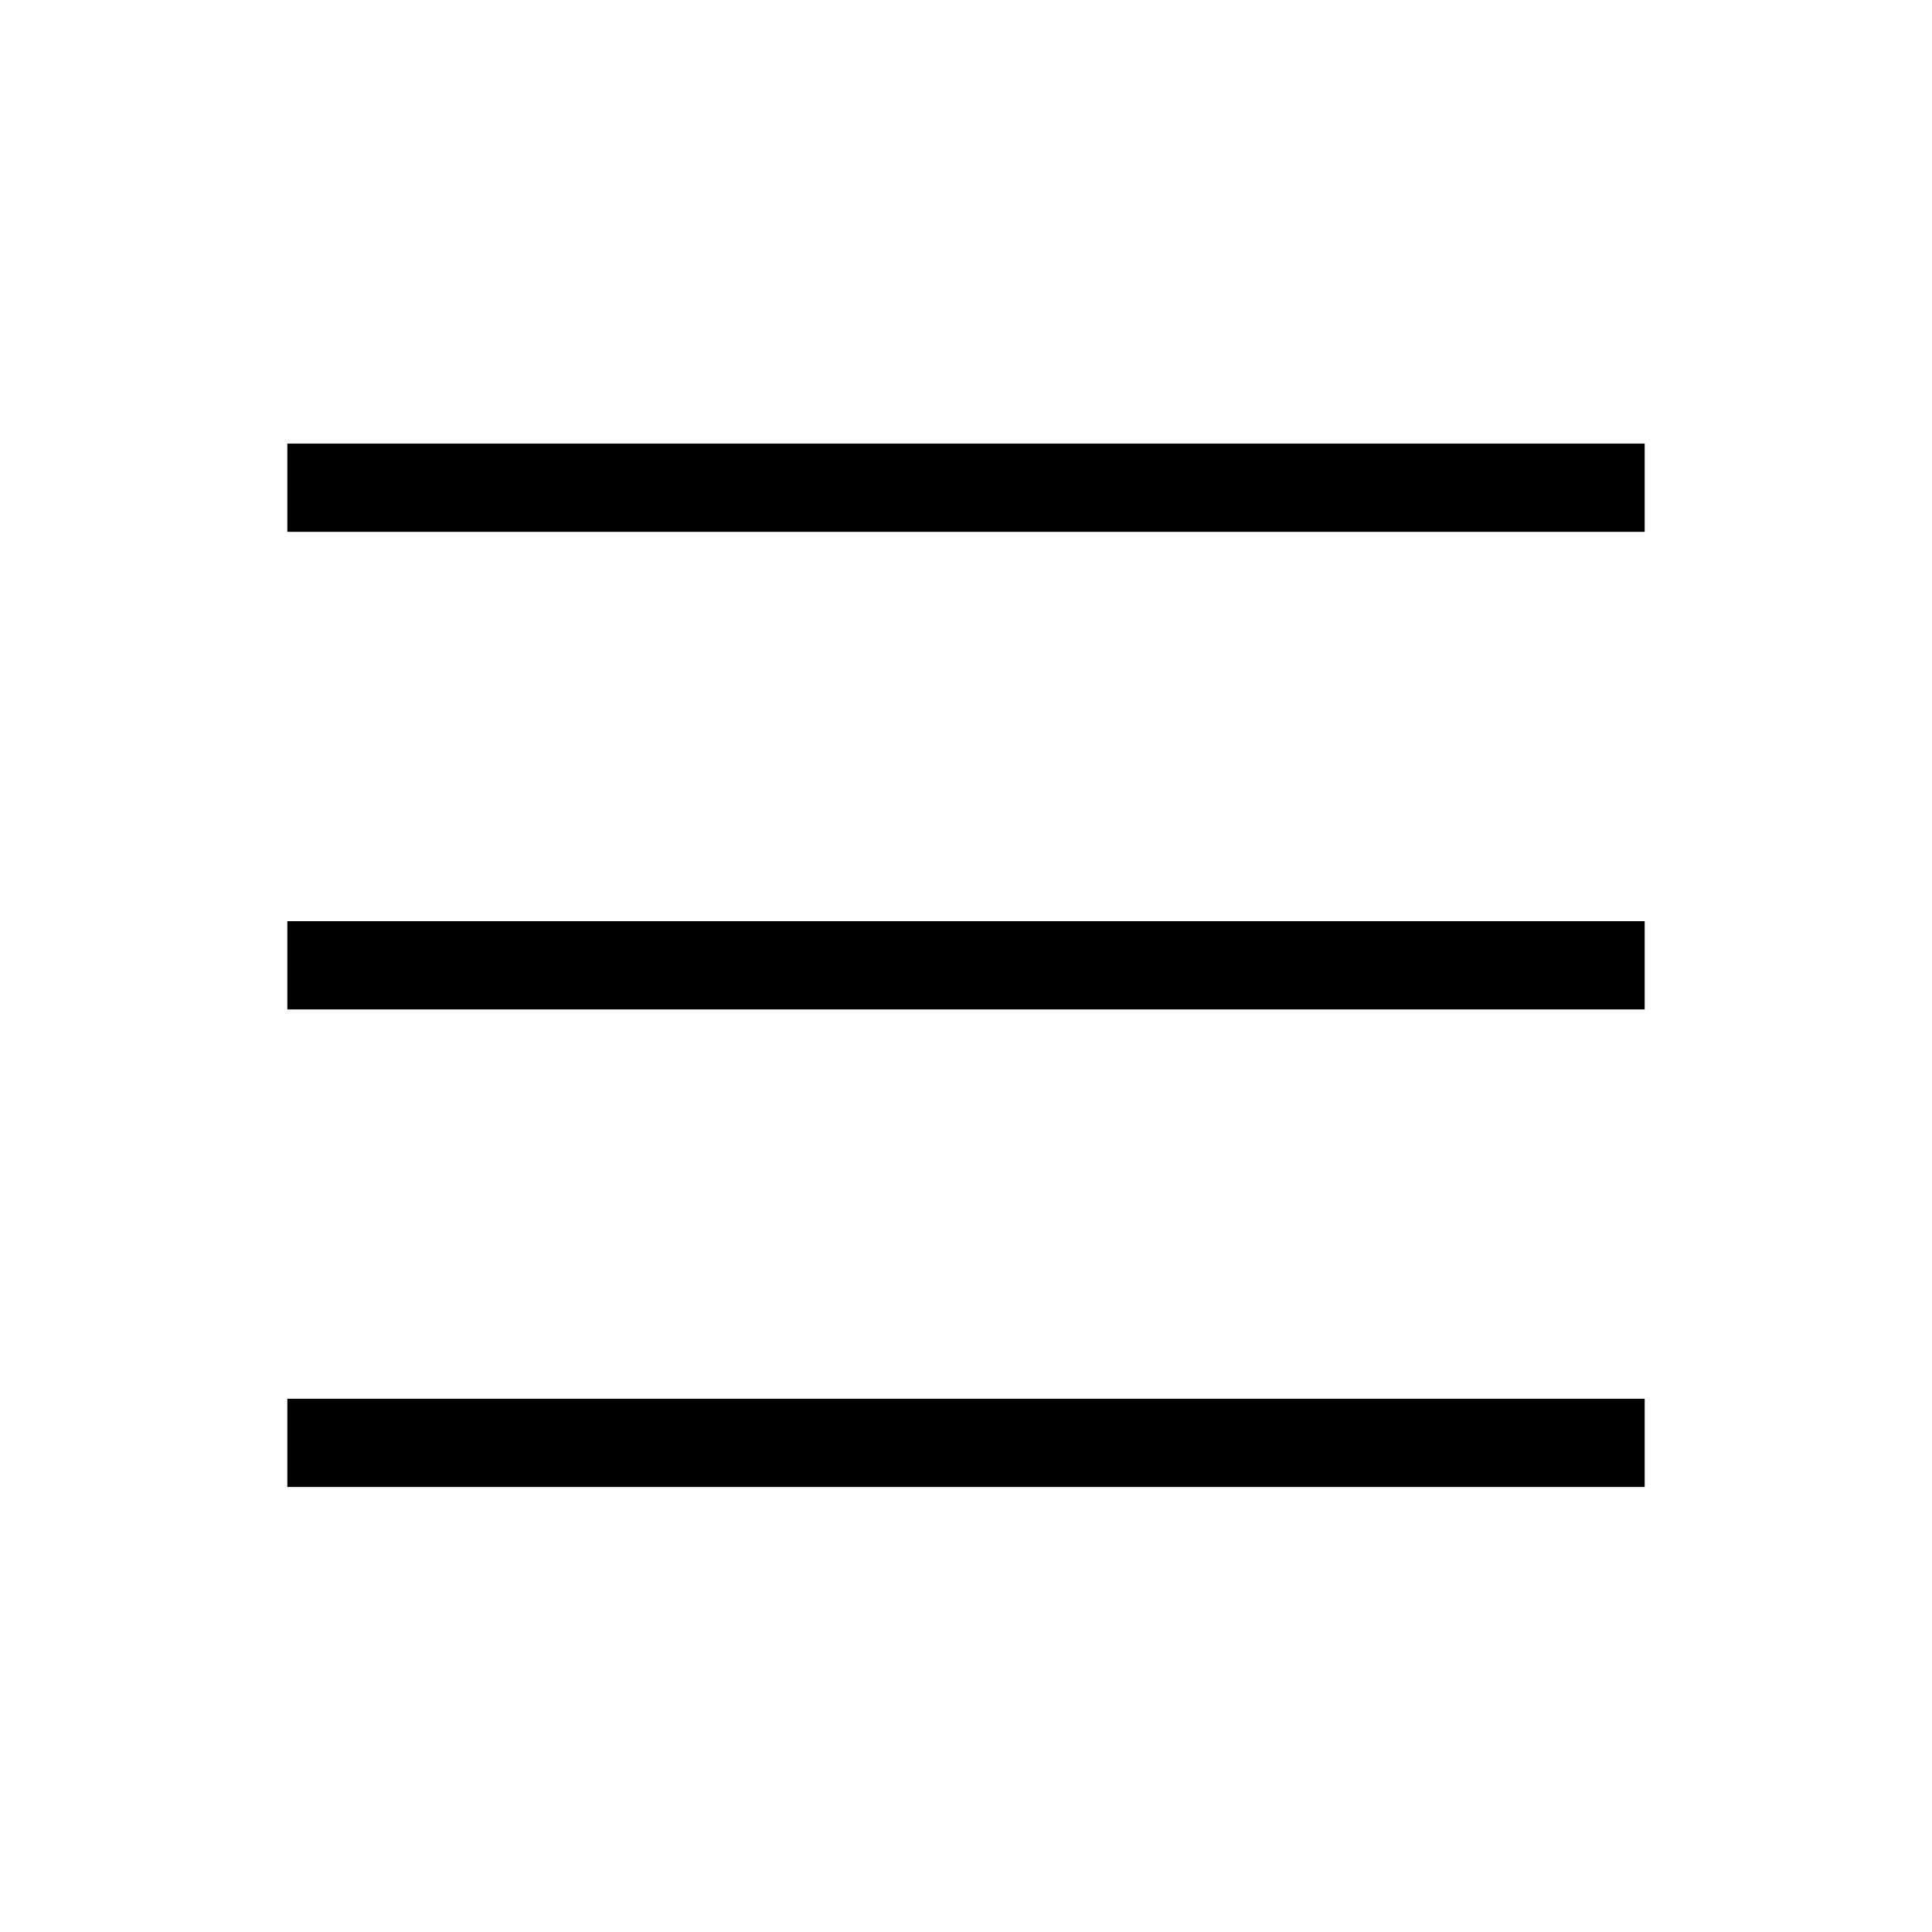 <svg xmlns="http://www.w3.org/2000/svg" height="48" viewBox="0 -960 960 960" width="48"><path d="M142.77-695.73v-43.85h674.46v43.85H142.77Zm0 474.61v-43.84h674.46v43.84H142.77Zm0-237.3v-43.85h674.46v43.85H142.77Z"/></svg>